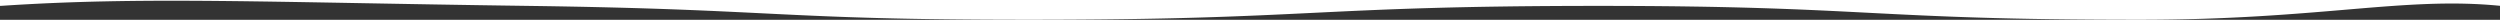 <svg xmlns="http://www.w3.org/2000/svg" viewBox="0 0 1600 12.66" preserveAspectRatio="none"><rect x="0" y="0" width="1600" height="12.66" fill="#333333" stroke="none"/><g data-name="Layer 2"><path d="M.35 3.77c91.19-6.12 169.19-2.28 337.65 0 160.45 2.17 160 8.89 320.14 8.89 182.46 0 182.59-8.89 365.11-8.89 173 0 173.33 8.89 346 8.89 116 0 169.29-15.13 231.26-8.89a1.42 1.42 0 00.48 0L1601 0H0v3.74h.35" fill="#fff" fill-rule="evenodd" data-name="Layer 1"/></g></svg>